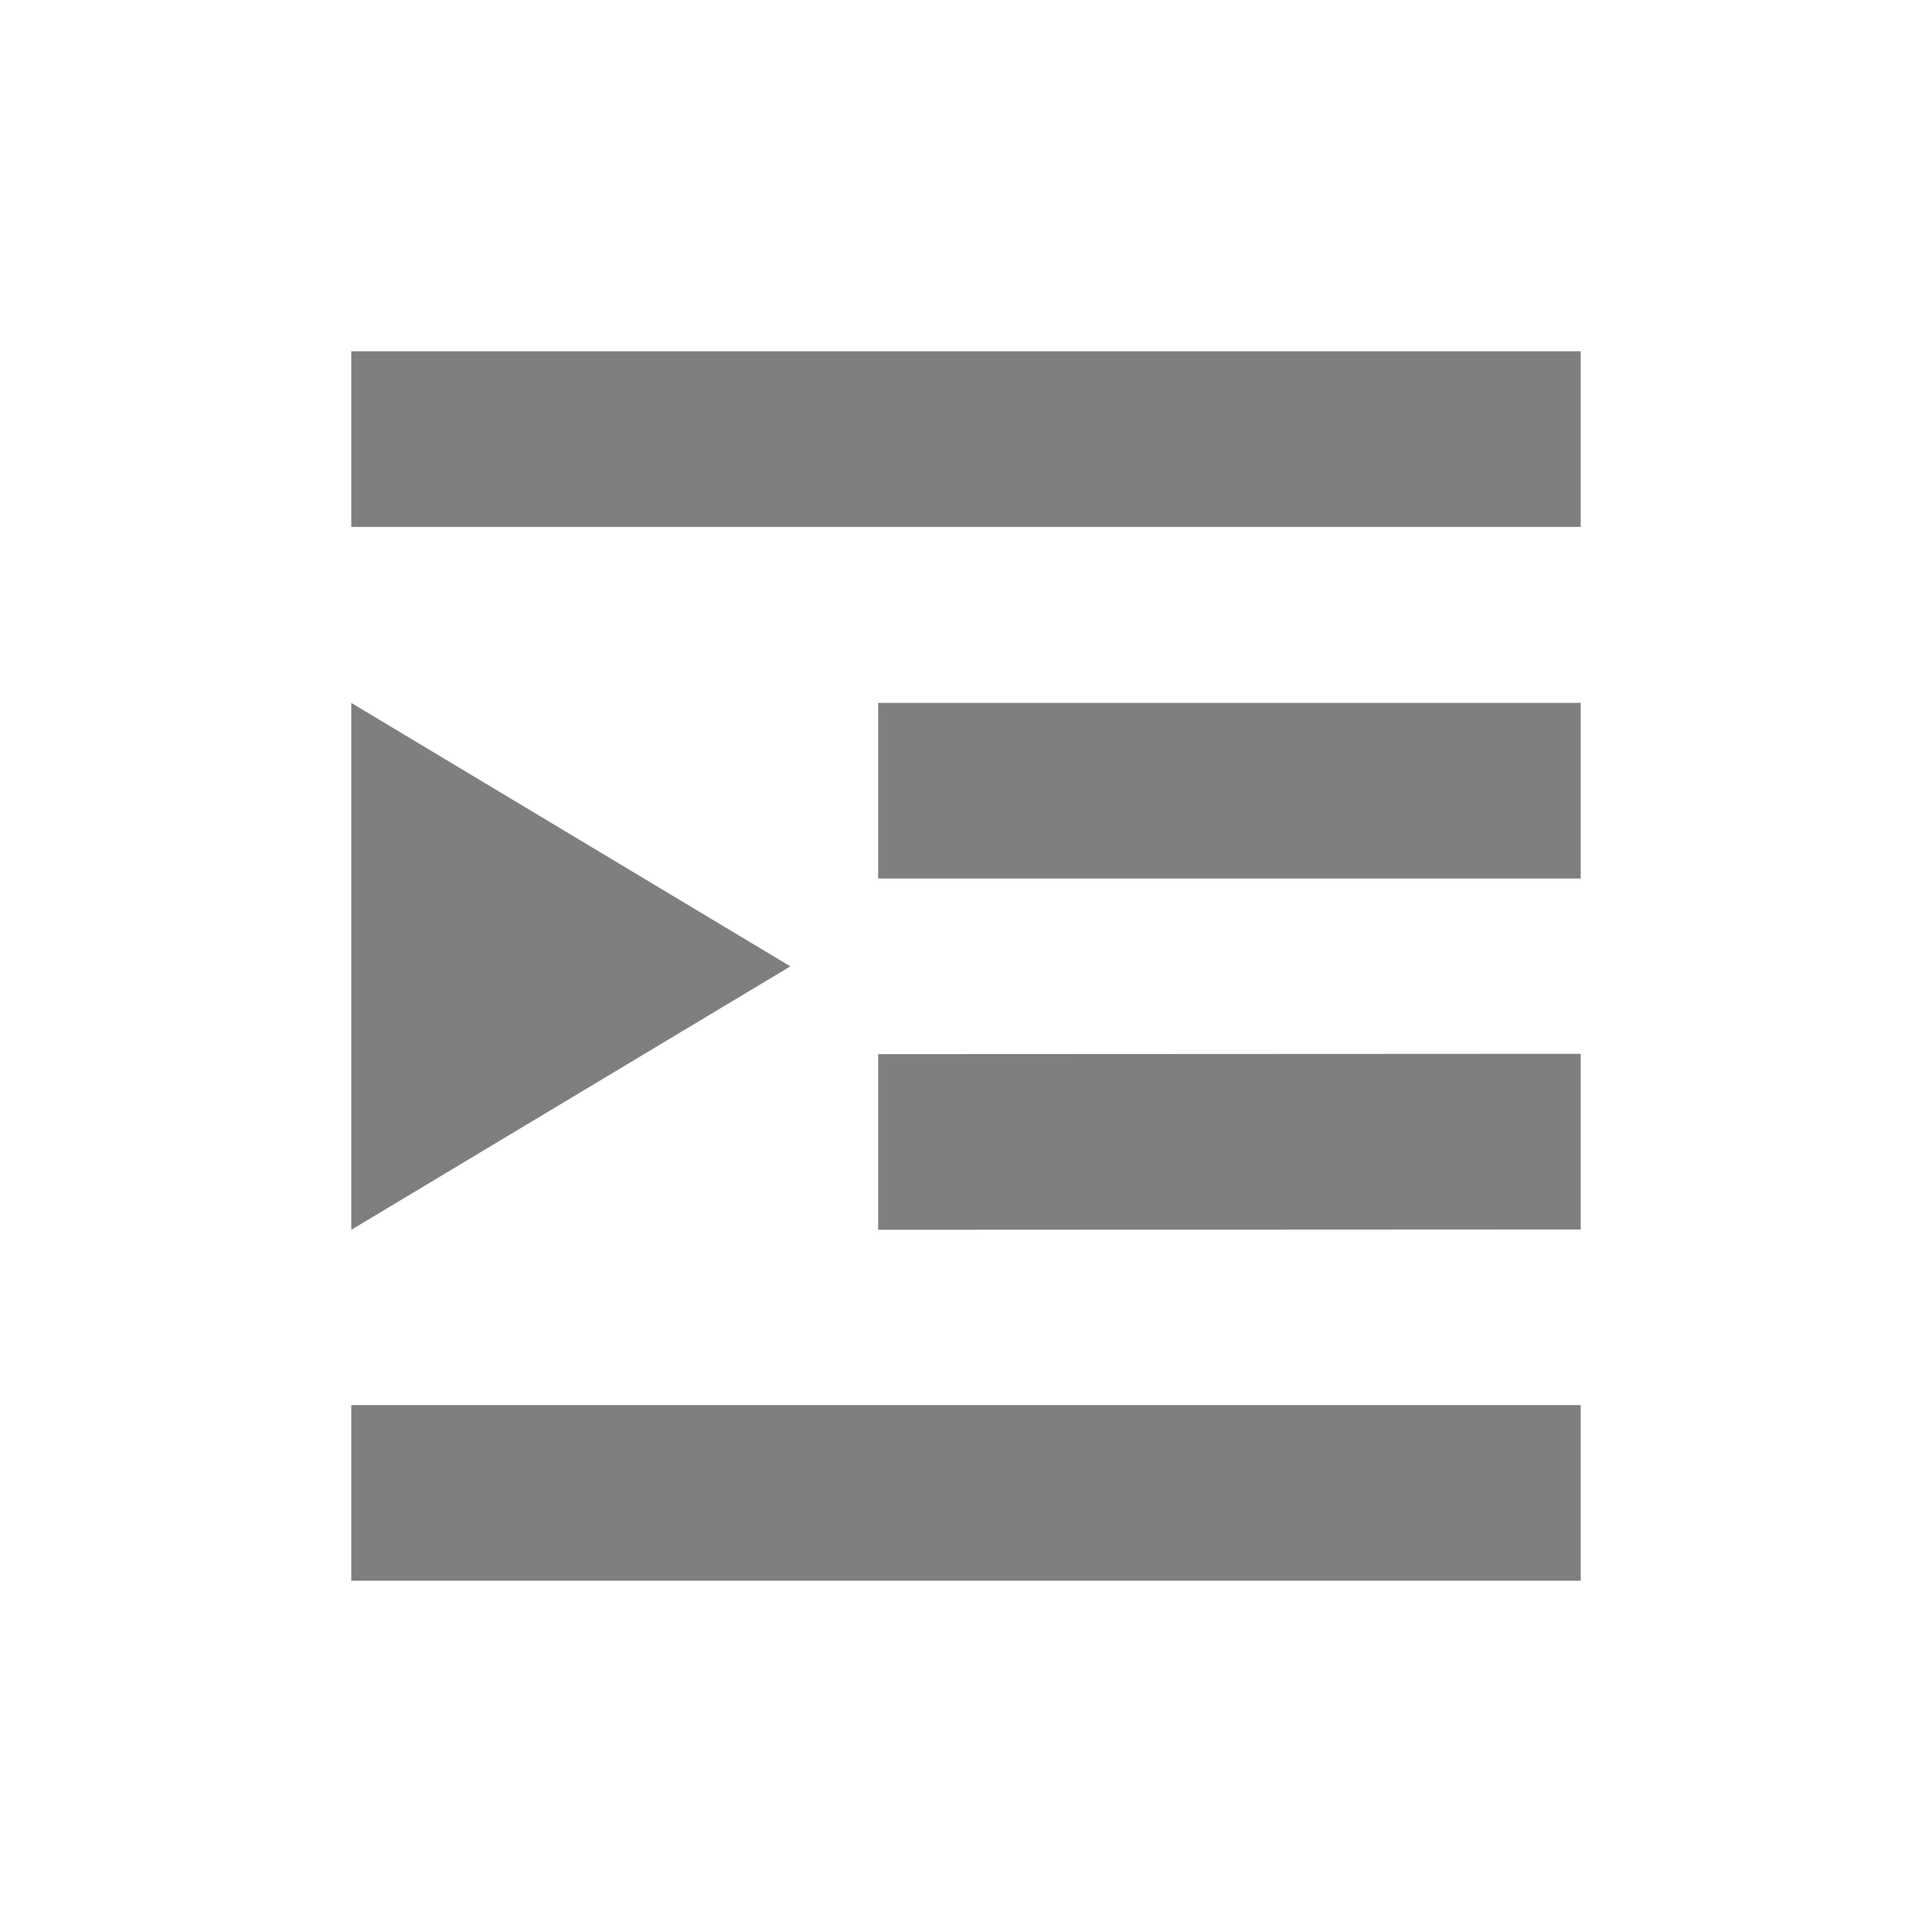 <?xml version="1.0" encoding="UTF-8" standalone="no"?>
<!--Created with Inkscape (http://www.inkscape.org/)-->
<svg id="svg7384" xmlns:rdf="http://www.w3.org/1999/02/22-rdf-syntax-ns#" style="enable-background:new" xmlns="http://www.w3.org/2000/svg" height="22" width="22" version="1.1" xmlns:cc="http://creativecommons.org/ns#" xmlns:dc="http://purl.org/dc/elements/1.1/">
 <g id="layer12" transform="translate(-345 19.003)">
  <path id="path10803" opacity=".5" d="m349-15.003v2h14v-2h-14zm0 4.004v6l5-3-5-3zm6 0v2h8v-2h-8zm8 3.996-8 0.004v2l8-0.004v-2zm-14 4v2h14v-2h-14z"/>
 </g>
</svg>
